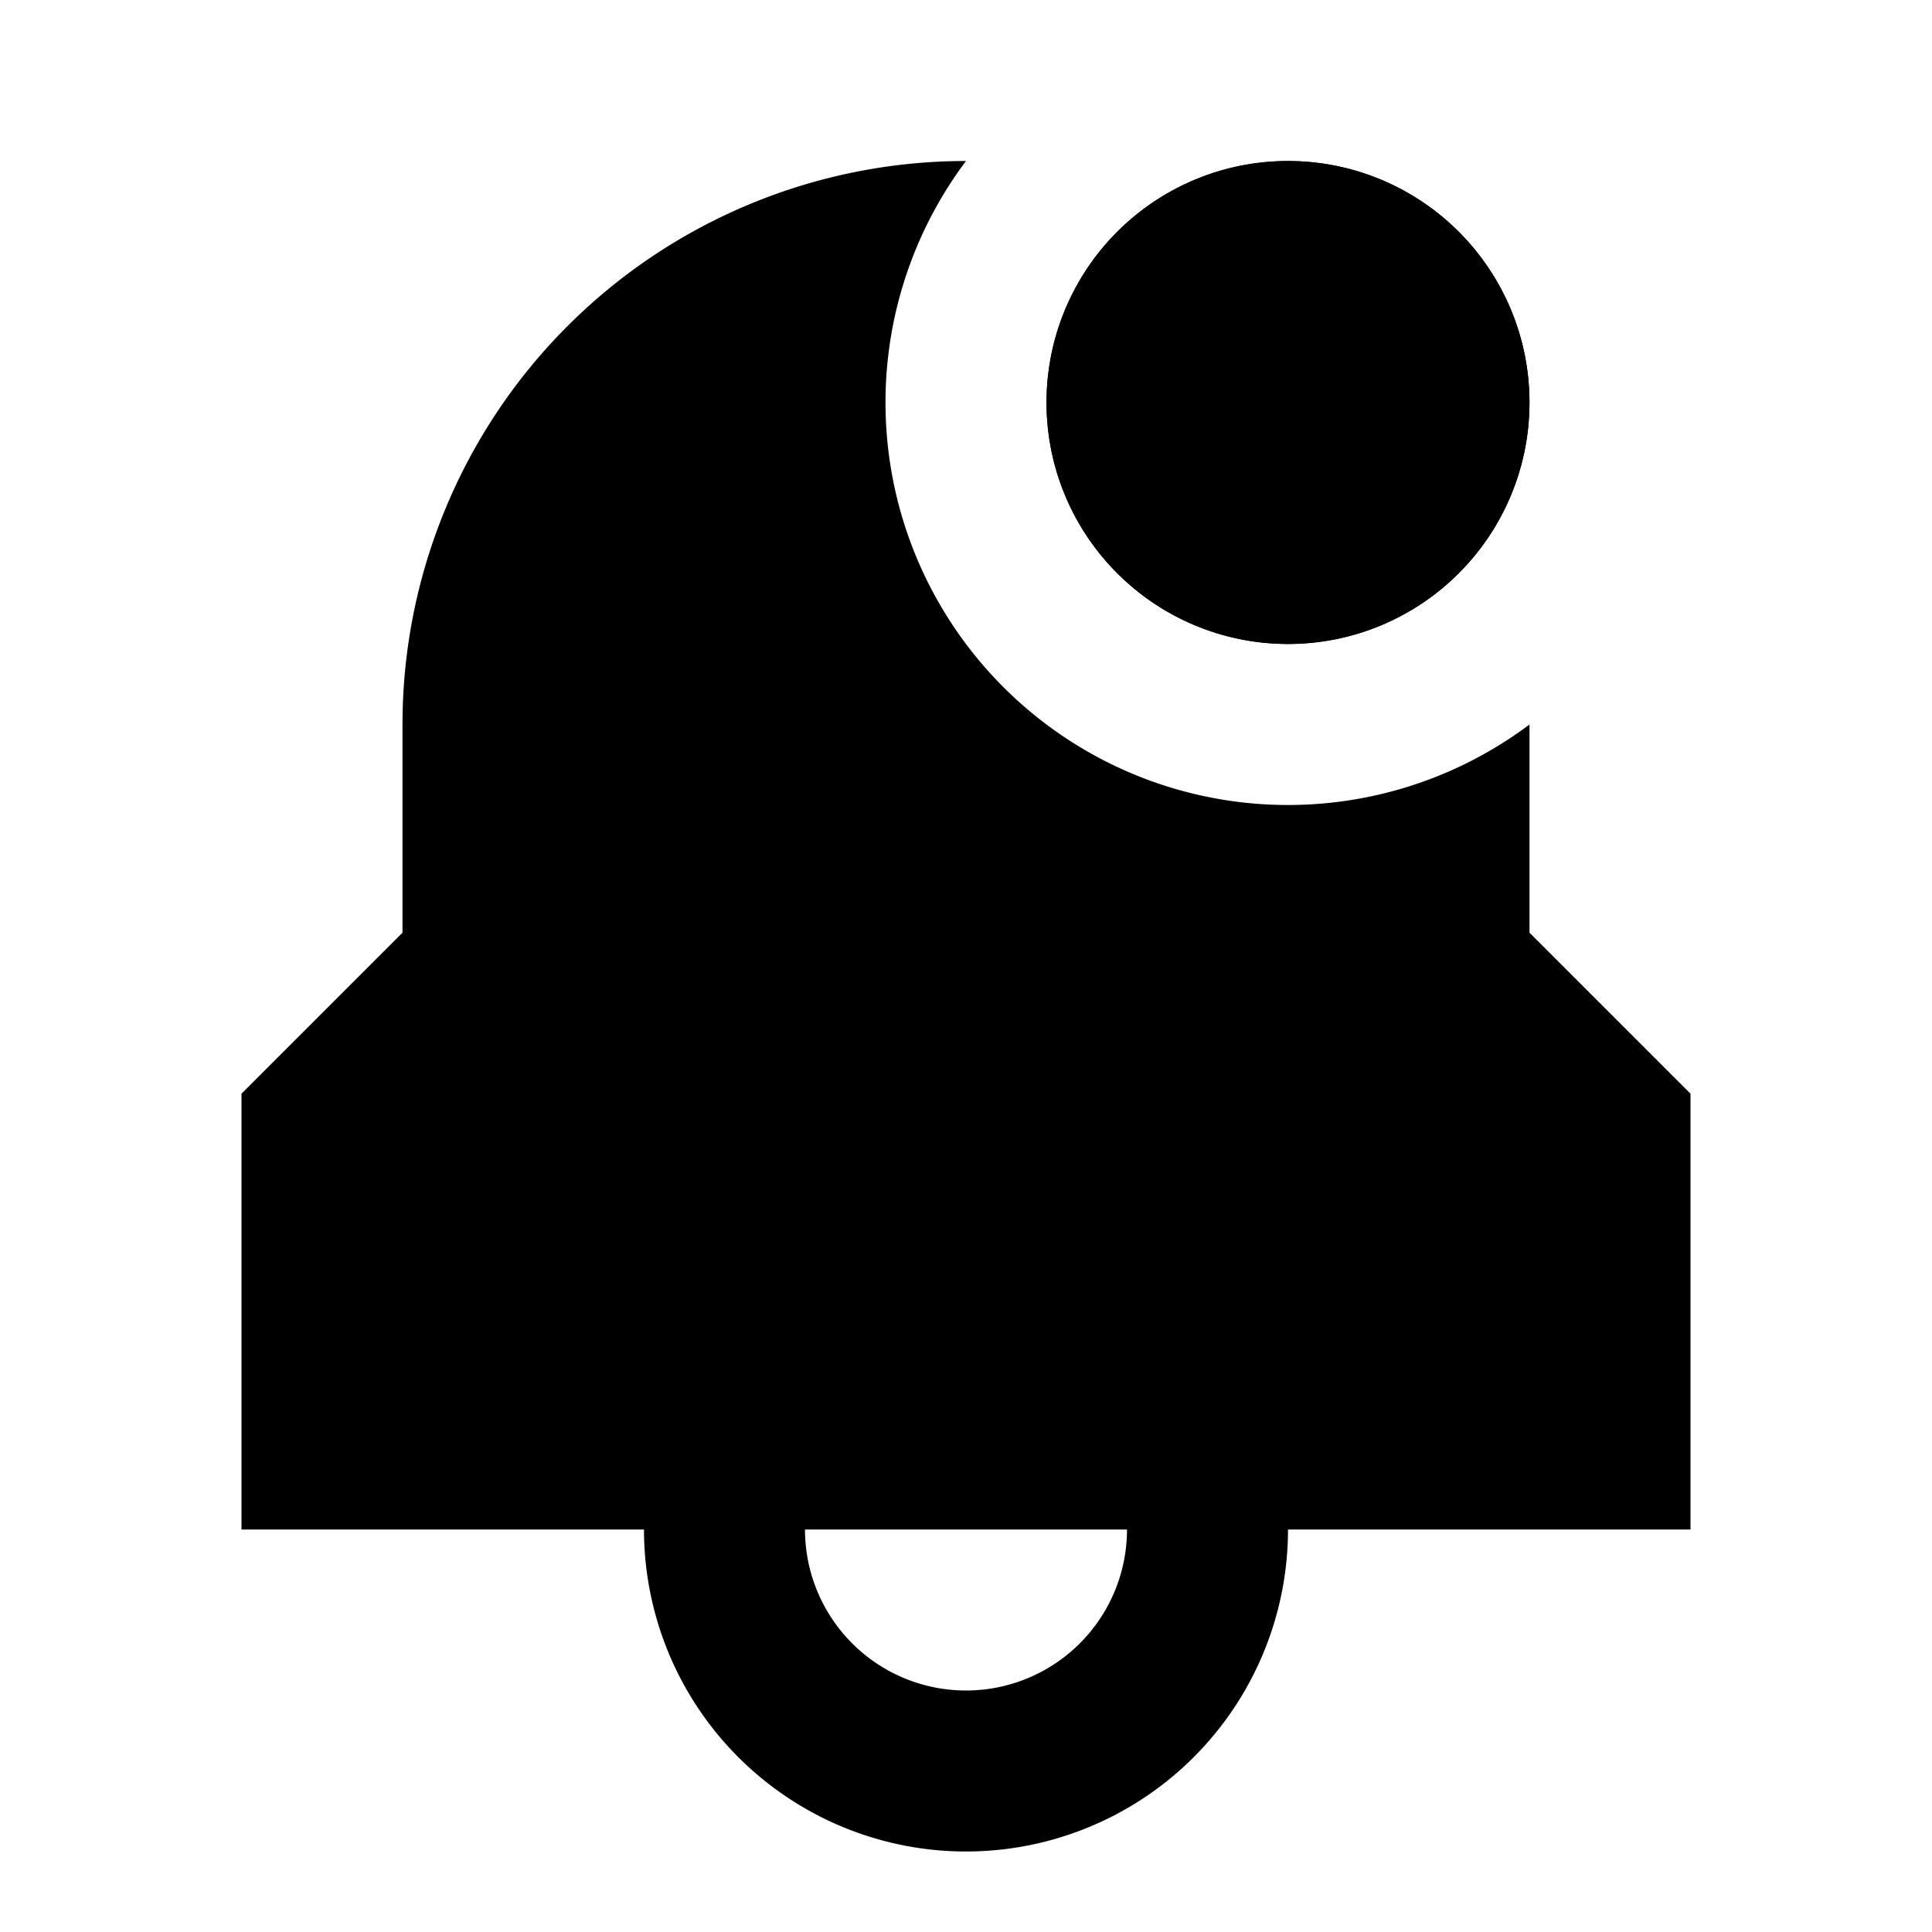 <svg xmlns="http://www.w3.org/2000/svg" width="24" height="24" fill="none">
  <circle
    cx="16"
    cy="5"
    r="2"
    fill="currentColor"
    stroke="currentColor"
    stroke-width="2"
  />
  <path
    fill="currentColor"
    d="M5 9a7 7 0 0 1 7-7 5 5 0 0 0 7 7v2.586l2 2V19h-5a4 4 0 0 1-8 0H3v-5.414l2-2zm5 10a2 2 0 1 0 4 0z"
  />
  <path fill="currentColor" d="M16 2a3 3 0 1 0 0 6 3 3 0 0 0 0-6" />
</svg>
